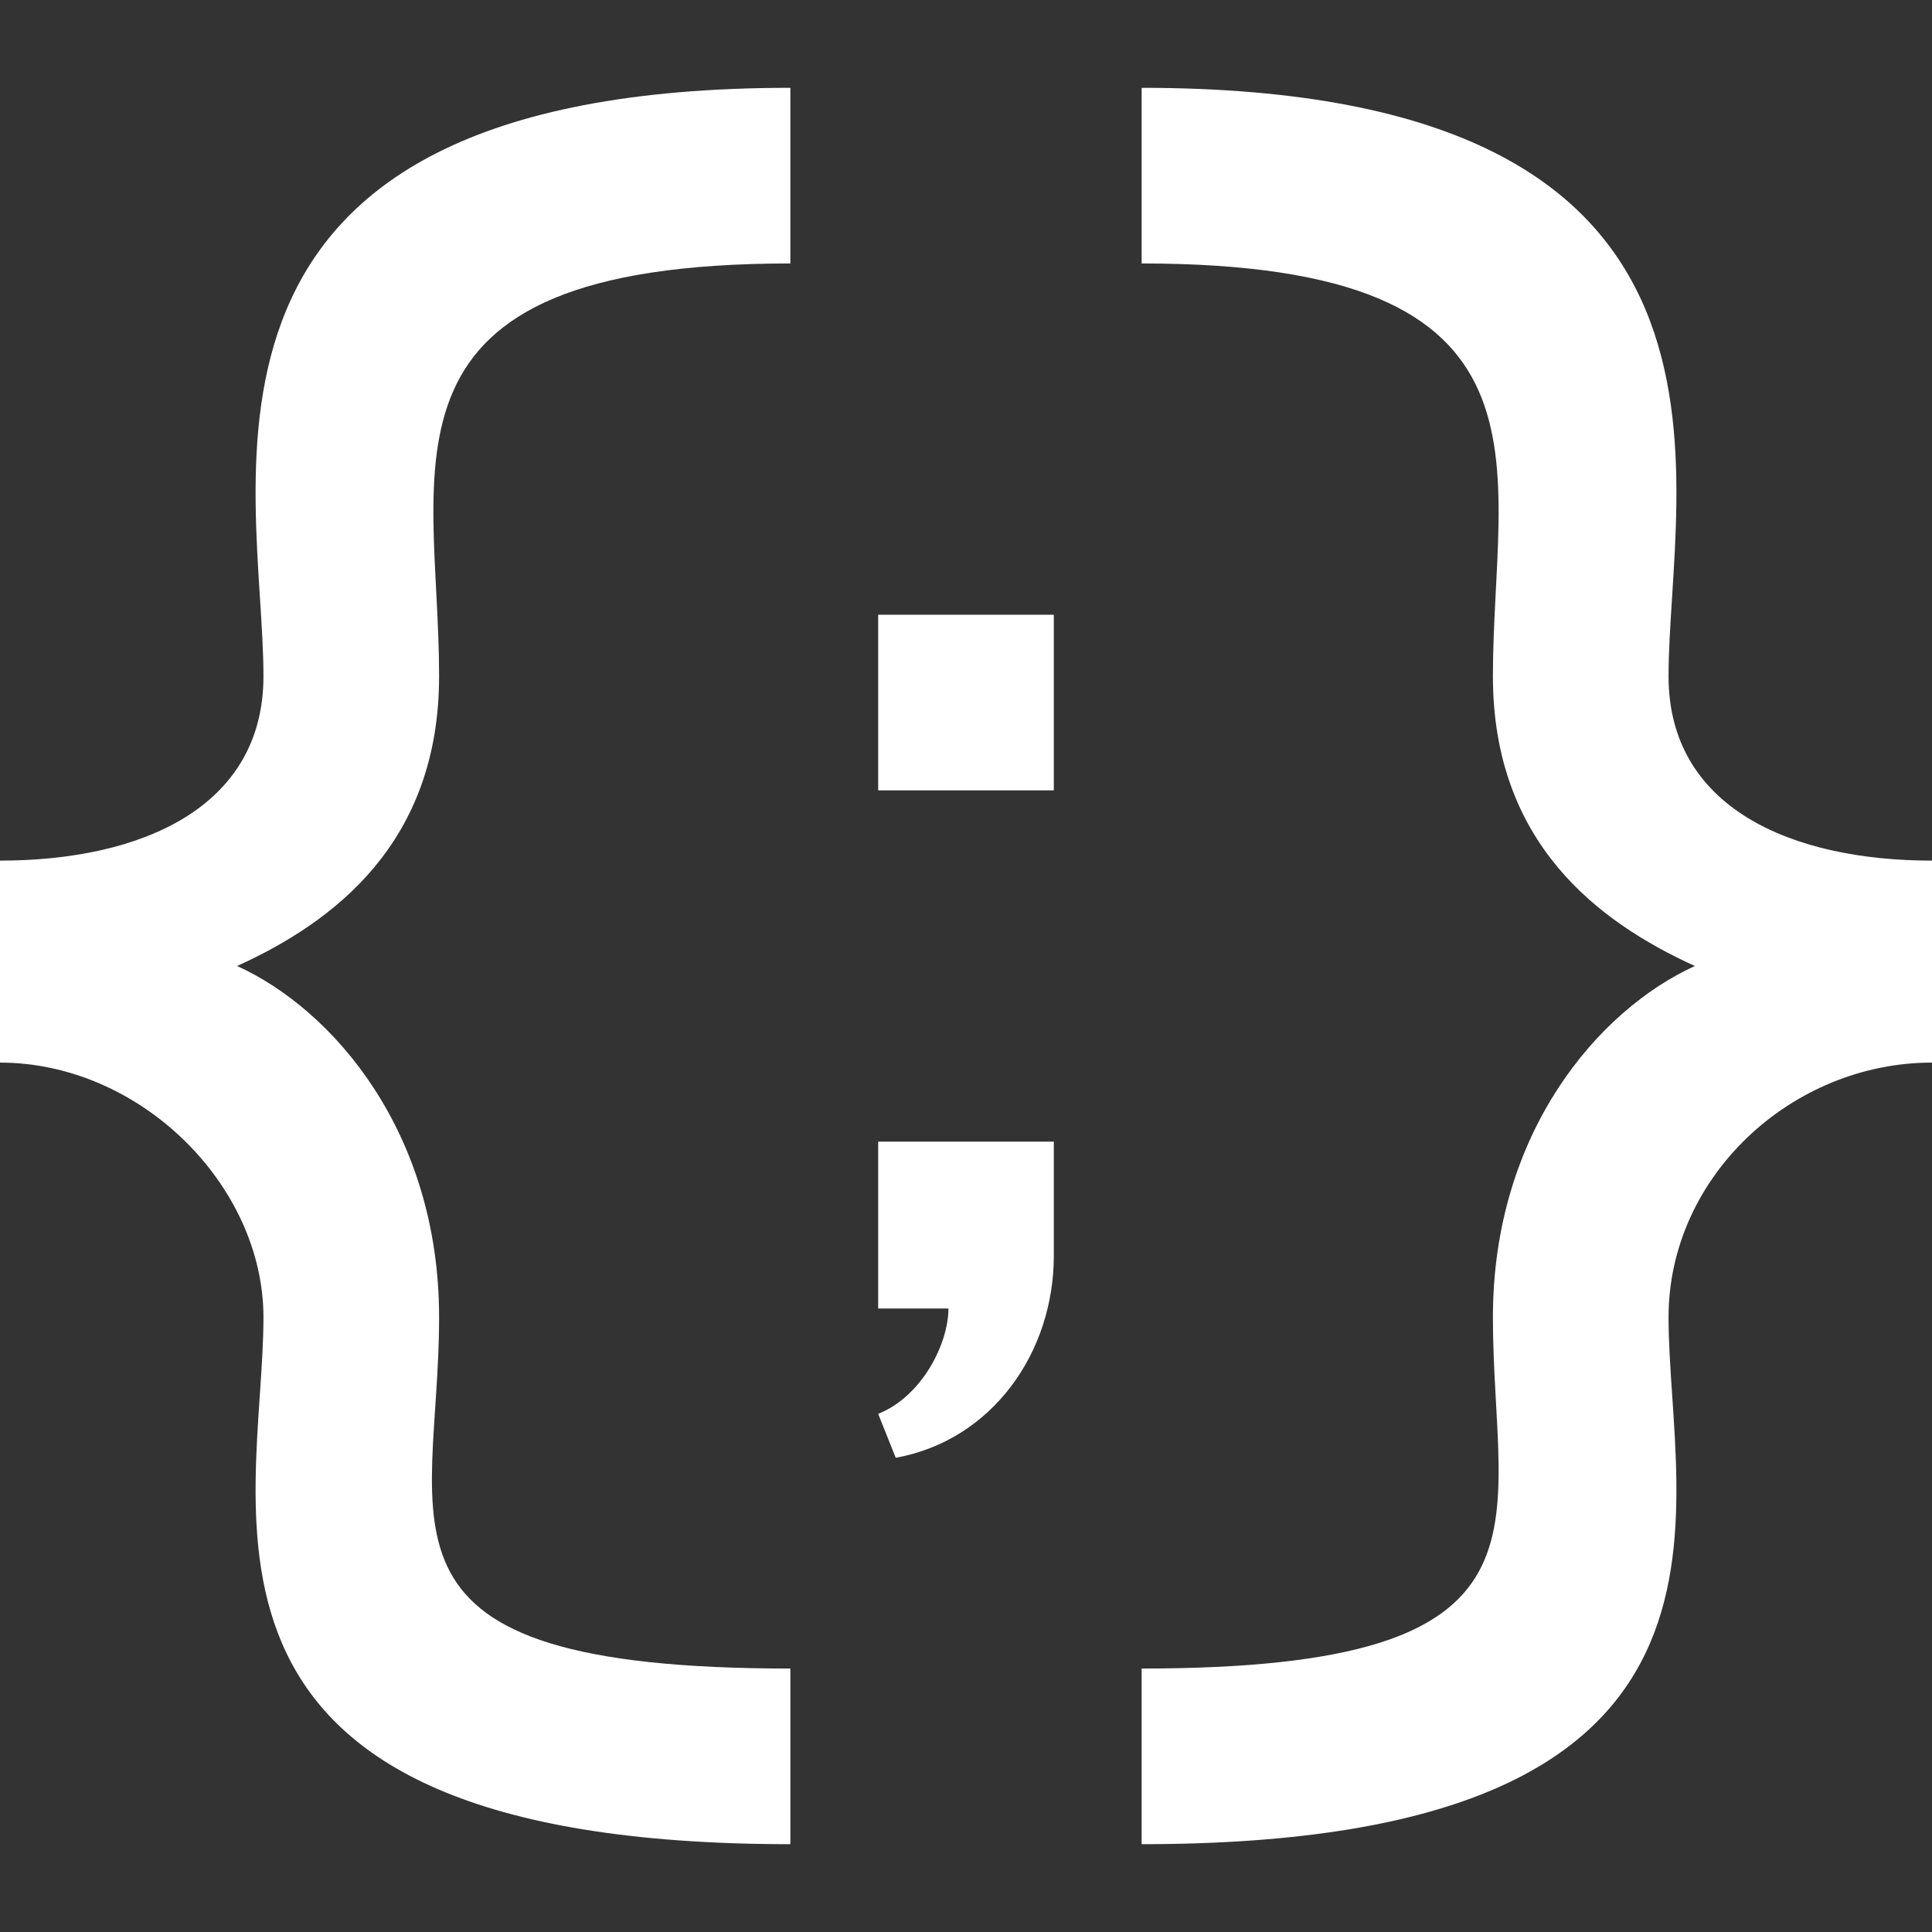 <?xml version="1.0" encoding="utf-8"?>
<!-- Generator: Adobe Illustrator 21.0.2, SVG Export Plug-In . SVG Version: 6.00 Build 0)  -->
<svg version="1.1" id="Слой_1" xmlns="http://www.w3.org/2000/svg" xmlns:xlink="http://www.w3.org/1999/xlink" x="0px" y="0px"
	 width="22px" height="22px" viewBox="0 0 22 22" style="enable-background:new 0 0 22 22;" xml:space="preserve">
<rect x="0" y="0" width="22" height="22" fill="#333333" stroke="none"/>
<style type="text/css">
	.st0{fill:#FFFFFF;}
</style>
<g id="Слой_2">
</g>
<path class="st0" d="M22,9.8v2.3c-1.6,0-3,1.3-3,2.9c0,2.2,1.3,6-6,6v-2c4.9,0,4-1.6,4-4c0-2.1,1.2-3.5,2.3-4
	C18.2,10.5,17,9.6,17,7.7C17,5.3,17.9,3,13,3V1c7.3,0,6,4.5,6,6.7C19,9.2,20.4,9.8,22,9.8z M3,7.7C3,5.5,1.7,1,9,1v2
	C4.1,3,5,5.3,5,7.7c0,1.9-1.2,2.8-2.3,3.3C3.8,11.5,5,12.9,5,15c0,2.4-1,4,4,4v2c-7.3,0-6-3.8-6-6c0-1.5-1.4-2.9-3-2.9V9.8
	C1.6,9.8,3,9.2,3,7.7z M12,13v1.3c0,1.1-0.7,2.1-1.8,2.3L10,16.1c0.5-0.2,0.8-0.8,0.8-1.2H10V13C10,13,12,13,12,13z M12,7h-2v2h2V7z
	"/>
</svg>
